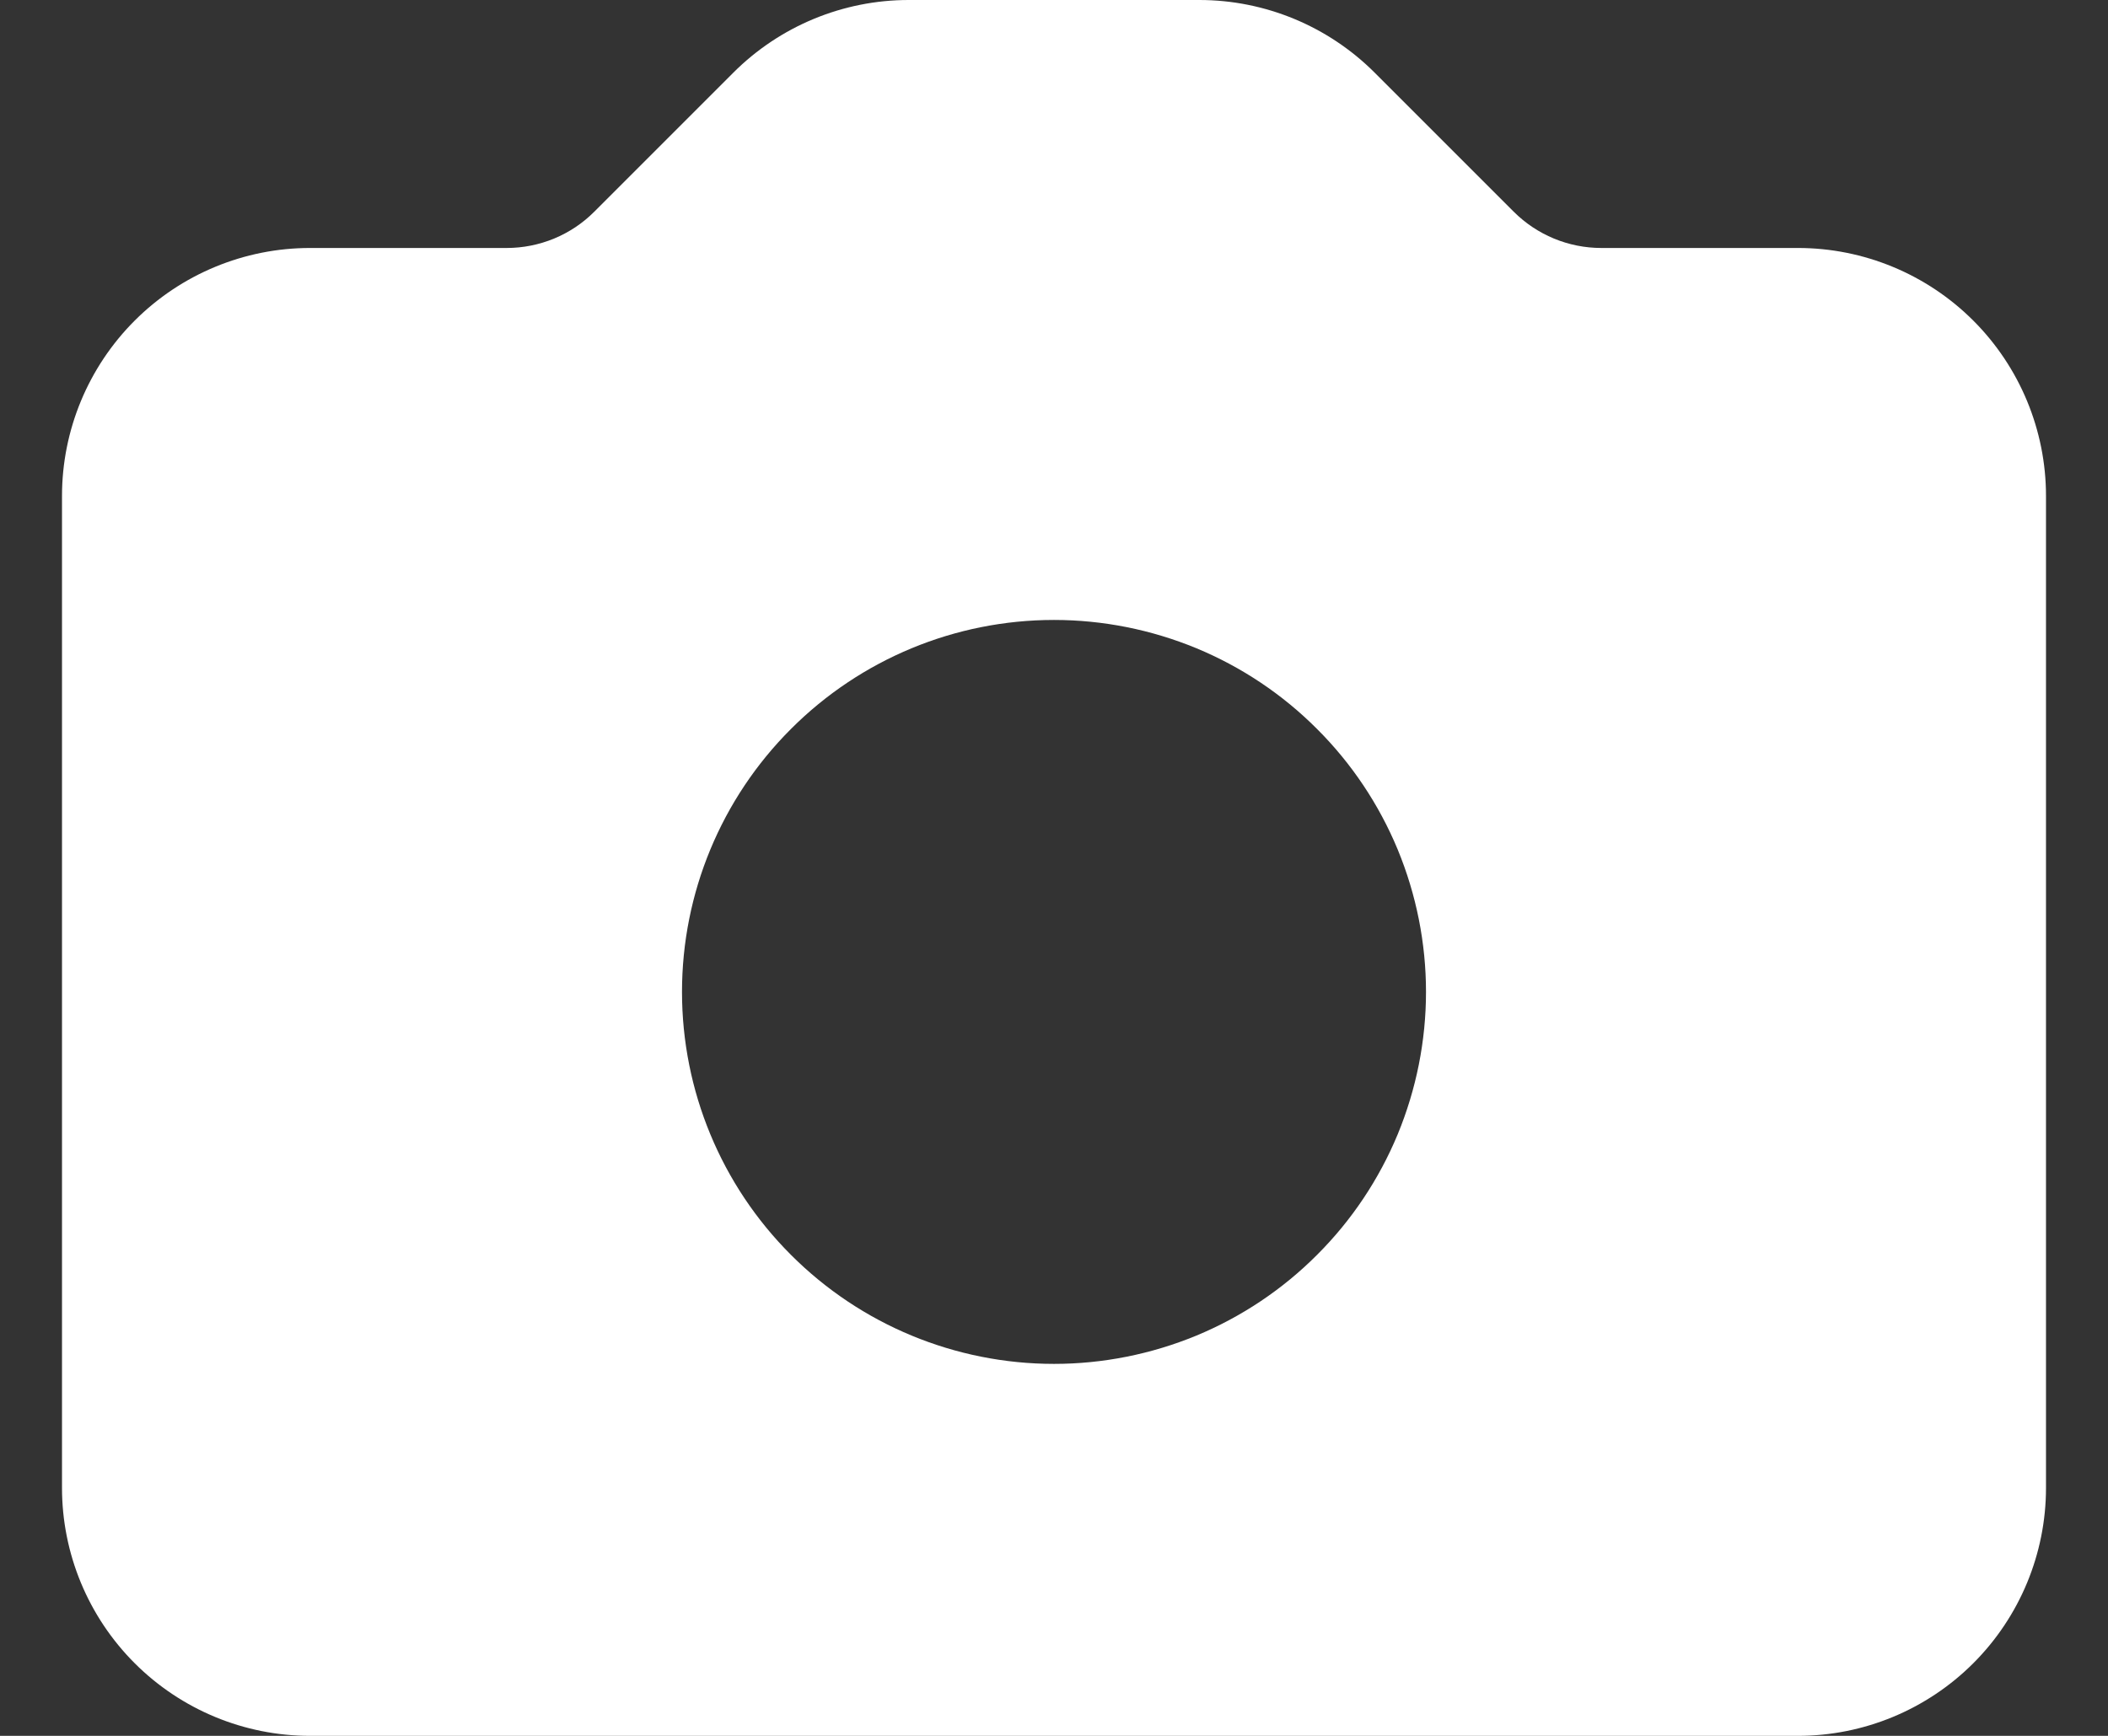 <svg width="17" height="14" viewBox="0 0 17 14" fill="none" xmlns="http://www.w3.org/2000/svg">
<rect x="0" y="0" width="17" height="14" fill="#333333" stroke="none"/>
<path fill-rule="evenodd" clip-rule="evenodd" d="M2.5 2C1.97 2 1.461 2.211 1.086 2.586C0.711 2.961 0.5 3.47 0.5 4V12C0.5 12.53 0.711 13.039 1.086 13.414C1.461 13.789 1.97 14 2.5 14H14.5C15.03 14 15.539 13.789 15.914 13.414C16.289 13.039 16.5 12.53 16.5 12V4C16.5 3.47 16.289 2.961 15.914 2.586C15.539 2.211 15.03 2 14.5 2H12.914C12.649 2 12.395 1.895 12.207 1.707L11.086 0.586C10.711 0.211 10.202 0 9.672 0H7.328C6.798 0 6.289 0.211 5.914 0.586L4.793 1.707C4.606 1.895 4.351 2 4.086 2H2.5ZM8.5 11C8.894 11 9.284 10.922 9.648 10.772C10.012 10.621 10.343 10.4 10.621 10.121C10.9 9.843 11.121 9.512 11.272 9.148C11.422 8.784 11.5 8.394 11.5 8C11.5 7.606 11.422 7.216 11.272 6.852C11.121 6.488 10.9 6.157 10.621 5.879C10.343 5.6 10.012 5.379 9.648 5.228C9.284 5.078 8.894 5 8.5 5C7.704 5 6.941 5.316 6.379 5.879C5.816 6.441 5.5 7.204 5.5 8C5.5 8.796 5.816 9.559 6.379 10.121C6.941 10.684 7.704 11 8.5 11Z" fill="white"/>
</svg>
